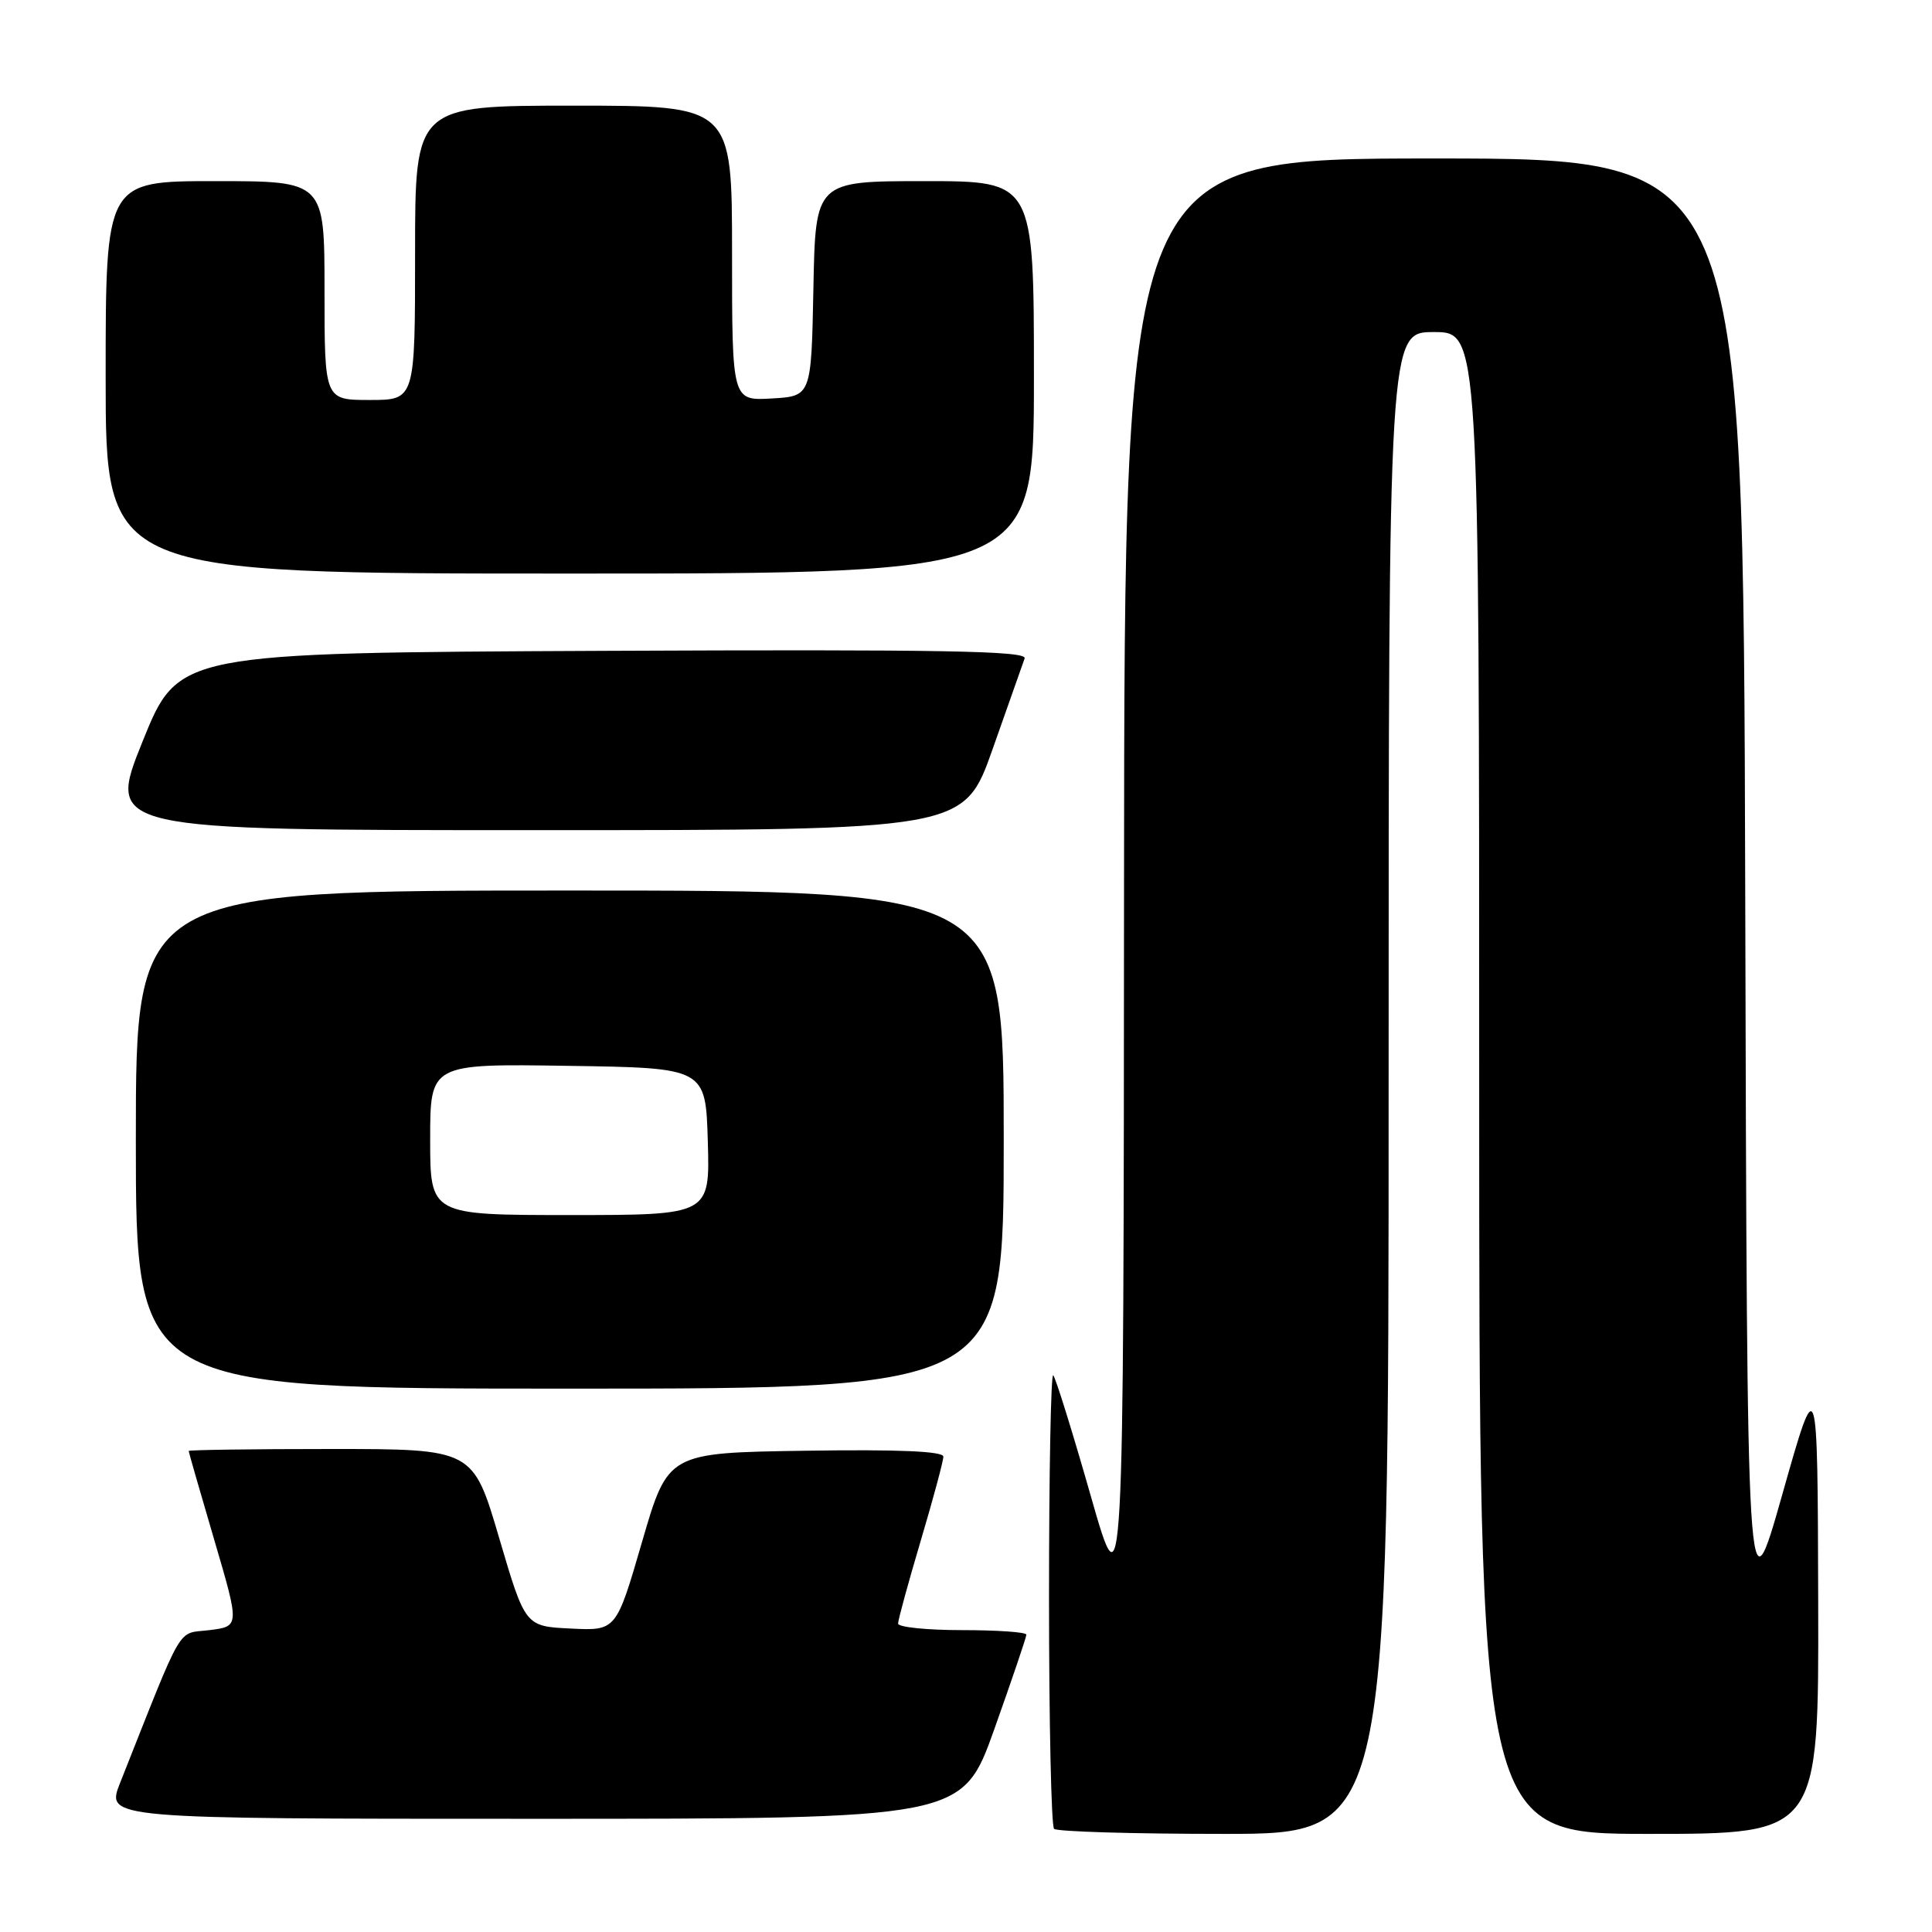 <?xml version="1.0" encoding="UTF-8" standalone="no"?>
<!DOCTYPE svg PUBLIC "-//W3C//DTD SVG 1.1//EN" "http://www.w3.org/Graphics/SVG/1.1/DTD/svg11.dtd" >
<svg xmlns="http://www.w3.org/2000/svg" xmlns:xlink="http://www.w3.org/1999/xlink" version="1.1" viewBox="0 0 256 256">
 <g >
 <path fill="currentColor"
d=" M 184.00 143.50 C 184.00 44.00 184.00 44.00 190.00 44.00 C 196.00 44.00 196.00 44.00 196.00 143.50 C 196.00 243.00 196.00 243.00 218.50 243.00 C 241.00 243.00 241.00 243.00 240.92 212.25 C 240.84 181.50 240.84 181.50 236.17 198.00 C 231.50 214.50 231.50 214.50 231.25 117.75 C 230.99 21.00 230.99 21.00 190.00 21.00 C 149.00 21.00 149.00 21.00 148.94 117.25 C 148.89 213.50 148.89 213.50 144.51 198.14 C 142.10 189.70 139.87 182.54 139.56 182.23 C 139.25 181.92 139.00 195.17 139.00 211.67 C 139.00 228.17 139.30 241.97 139.67 242.33 C 140.03 242.70 150.16 243.00 162.17 243.00 C 184.00 243.00 184.00 243.00 184.00 143.50 Z  M 131.76 229.10 C 134.09 222.55 136.00 216.93 136.00 216.60 C 136.00 216.27 132.18 216.00 127.50 216.00 C 122.83 216.00 119.00 215.61 119.00 215.13 C 119.00 214.65 120.35 209.72 122.00 204.16 C 123.65 198.61 125.00 193.59 125.00 193.01 C 125.00 192.30 119.05 192.04 106.75 192.23 C 88.51 192.50 88.51 192.50 85.08 204.29 C 81.65 216.09 81.65 216.09 75.62 215.79 C 69.59 215.50 69.59 215.50 66.13 203.75 C 62.67 192.00 62.67 192.00 43.83 192.00 C 33.48 192.00 25.00 192.12 25.00 192.26 C 25.00 192.40 26.52 197.68 28.38 204.01 C 31.76 215.50 31.76 215.50 27.76 216.00 C 23.36 216.55 24.51 214.58 15.91 236.25 C 14.03 241.00 14.03 241.00 70.77 241.00 C 127.52 241.00 127.52 241.00 131.76 229.10 Z  M 133.00 151.00 C 133.00 118.00 133.00 118.00 75.50 118.00 C 18.00 118.00 18.00 118.00 18.00 151.00 C 18.00 184.00 18.00 184.00 75.50 184.00 C 133.00 184.00 133.00 184.00 133.00 151.00 Z  M 131.53 99.25 C 133.62 93.34 135.53 87.93 135.77 87.24 C 136.13 86.24 124.82 86.04 79.93 86.24 C 23.63 86.50 23.63 86.50 18.89 98.25 C 14.16 110.00 14.16 110.00 70.95 110.00 C 127.74 110.00 127.74 110.00 131.53 99.25 Z  M 137.00 50.00 C 137.00 24.00 137.00 24.00 122.53 24.00 C 108.05 24.00 108.05 24.00 107.78 38.25 C 107.50 52.50 107.50 52.50 102.25 52.80 C 97.00 53.10 97.00 53.10 97.00 33.55 C 97.00 14.00 97.00 14.00 76.00 14.00 C 55.00 14.00 55.00 14.00 55.00 33.50 C 55.00 53.00 55.00 53.00 49.00 53.00 C 43.00 53.00 43.00 53.00 43.00 38.50 C 43.00 24.00 43.00 24.00 28.50 24.00 C 14.00 24.00 14.00 24.00 14.00 50.00 C 14.00 76.00 14.00 76.00 75.50 76.00 C 137.00 76.00 137.00 76.00 137.00 50.00 Z  M 57.00 150.98 C 57.00 140.95 57.00 140.95 75.25 141.23 C 93.50 141.50 93.50 141.50 93.79 151.25 C 94.07 161.00 94.07 161.00 75.54 161.00 C 57.00 161.00 57.00 161.00 57.00 150.98 Z "/>
</g>
</svg>